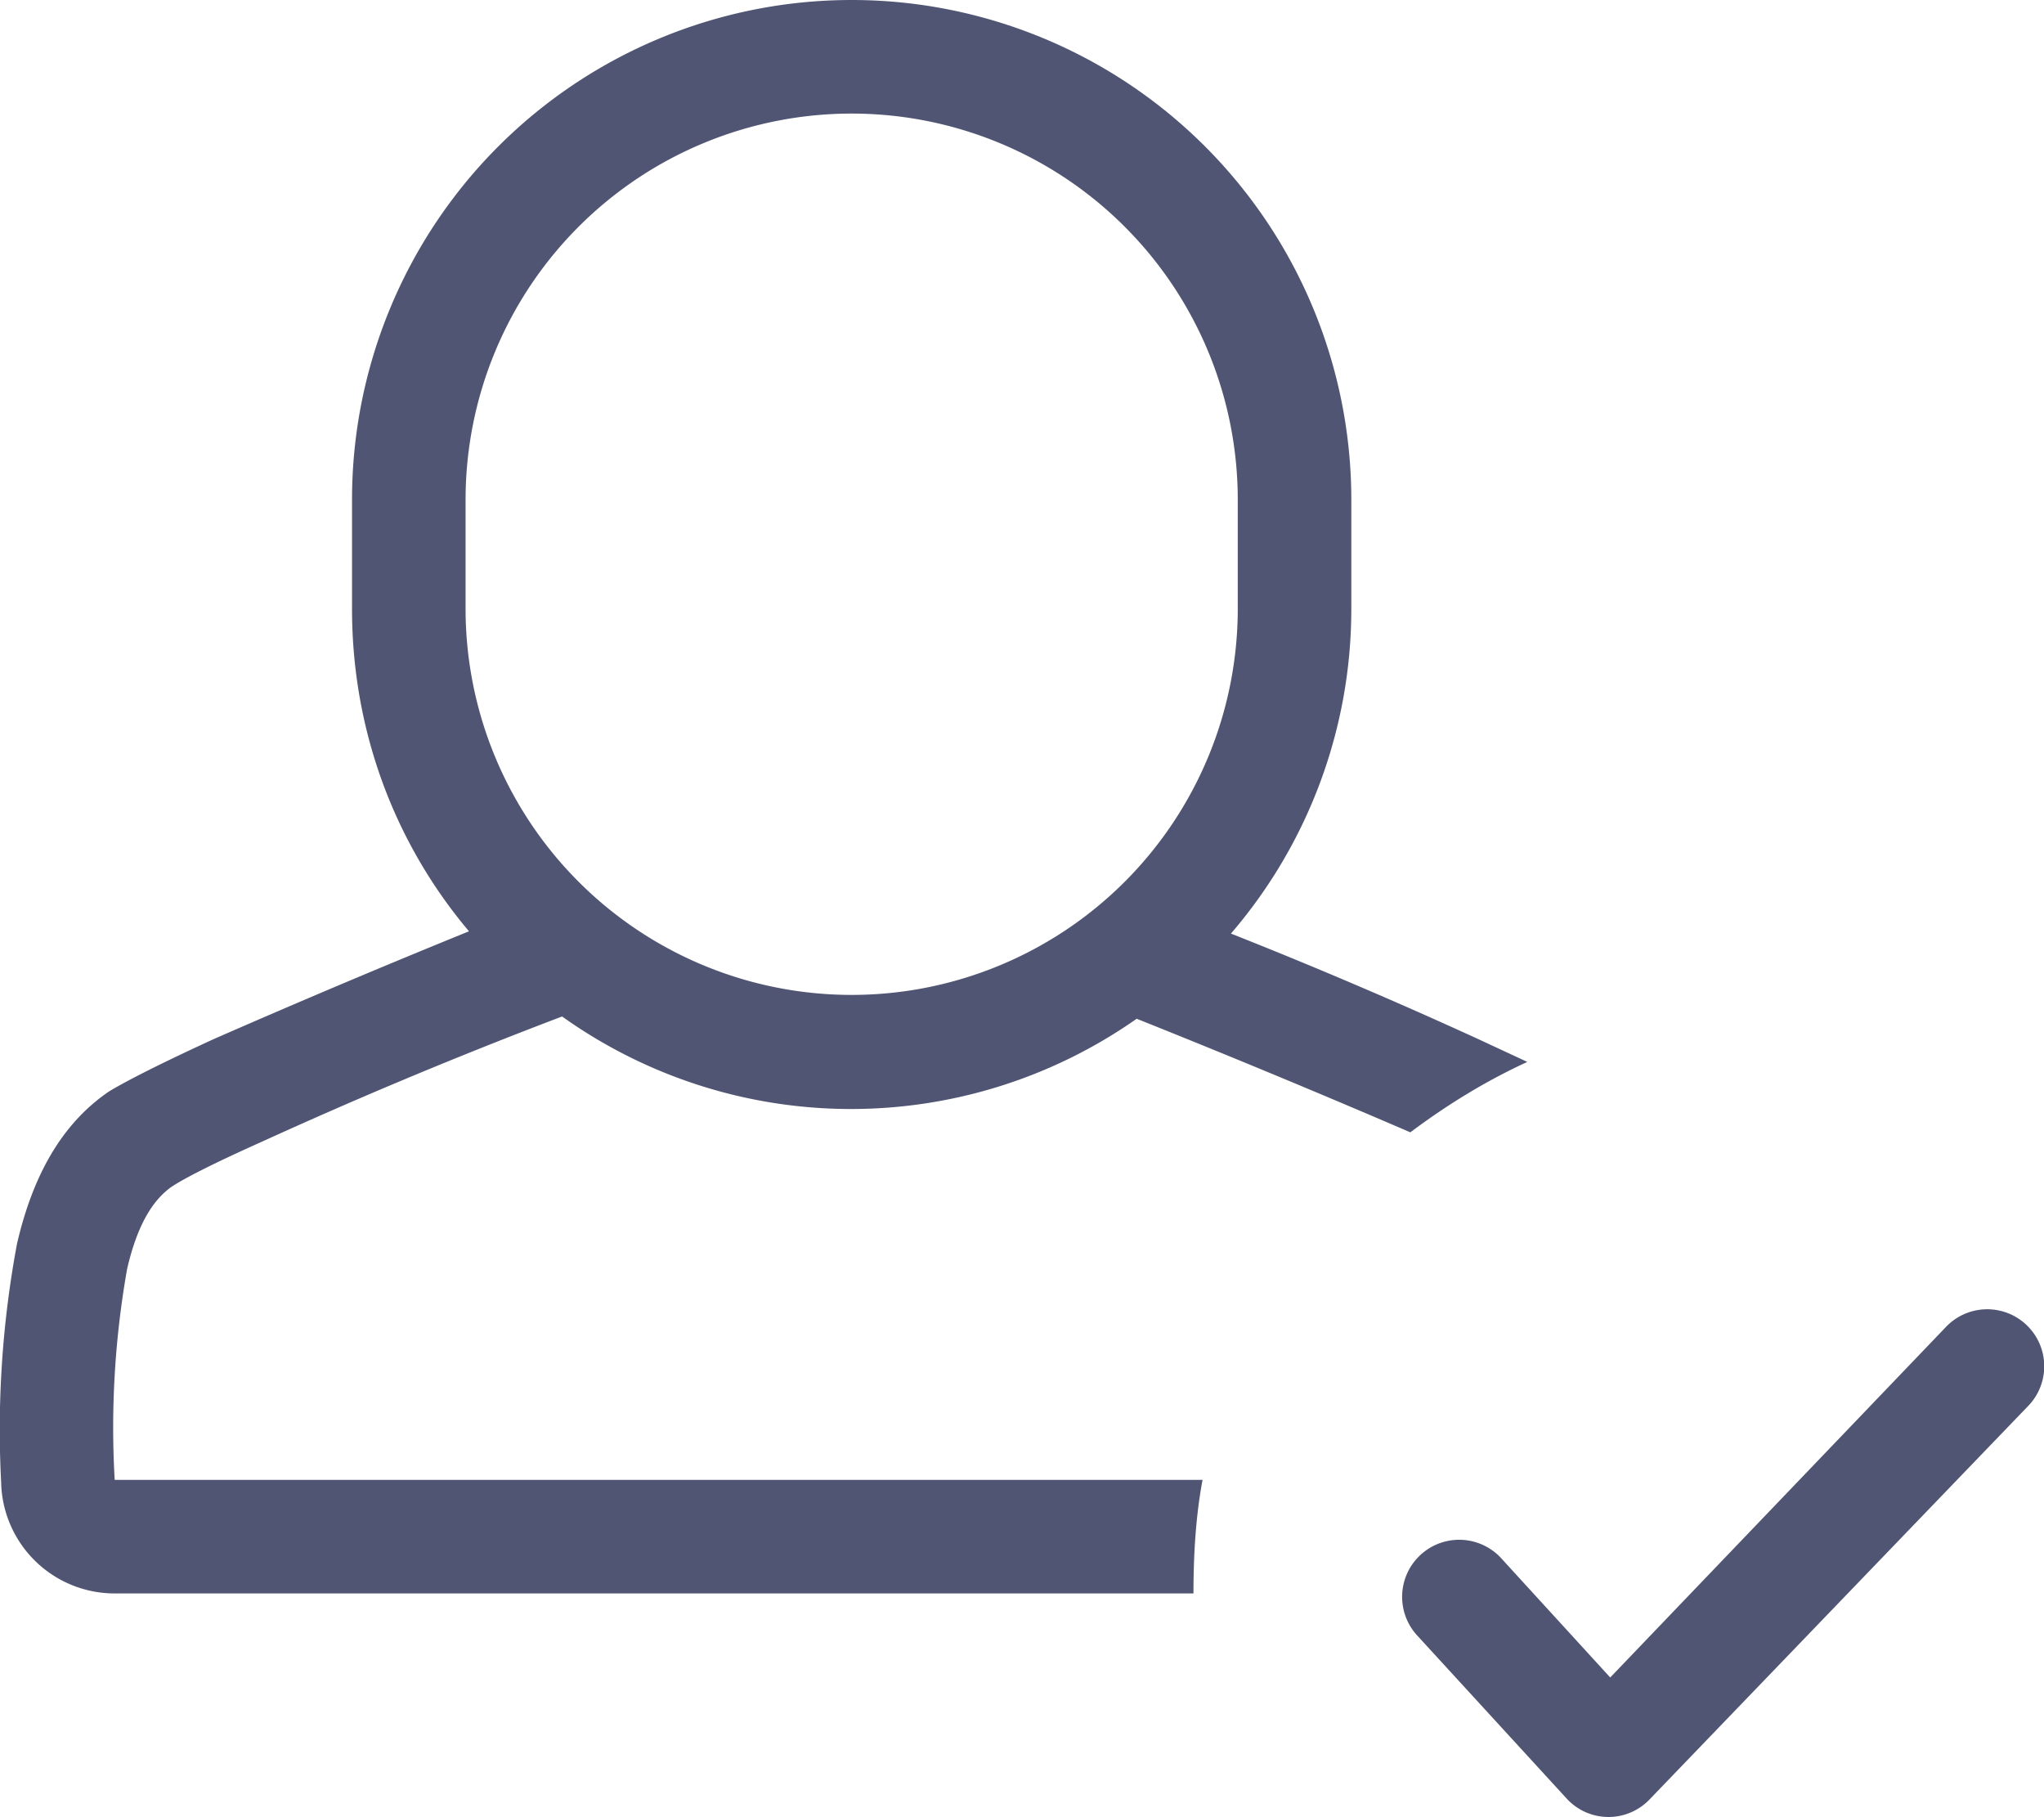 <svg xmlns="http://www.w3.org/2000/svg" width="18" height="16" fill="none"><path fill="#505573" fill-rule="evenodd" d="M10.9 5.36V4.4a3.4 3.4 0 0 0-6.8 0v.96a3.4 3.4 0 0 0 6.8 0M7.5 0a4.4 4.4 0 0 0-4.4 4.4v.96c0 1.08.38 2.07 1.03 2.84a90 90 0 0 0-2.25.95c-.37.17-.72.34-.92.46-.44.3-.68.78-.81 1.34a8.9 8.9 0 0 0-.14 2.1 1 1 0 0 0 1 .98h9.5c0-.34.02-.68.08-1H1.01a8 8 0 0 1 .11-1.86c.1-.43.25-.62.39-.72.12-.08.4-.22.78-.39a44 44 0 0 1 2.66-1.11 4.38 4.38 0 0 0 5.06.02 98 98 0 0 1 2.41 1c.32-.24.66-.45 1.03-.62l-.43-.2a45 45 0 0 0-2.18-.93 4.38 4.38 0 0 0 1.06-2.86V4.4A4.4 4.4 0 0 0 7.5 0m10.36 12.38a.5.5 0 1 0-.72-.7l-2.96 3.09-.96-1.05a.5.5 0 0 0-.74.68l1.32 1.44a.5.5 0 0 0 .73 0z" clip-rule="evenodd"/></svg>